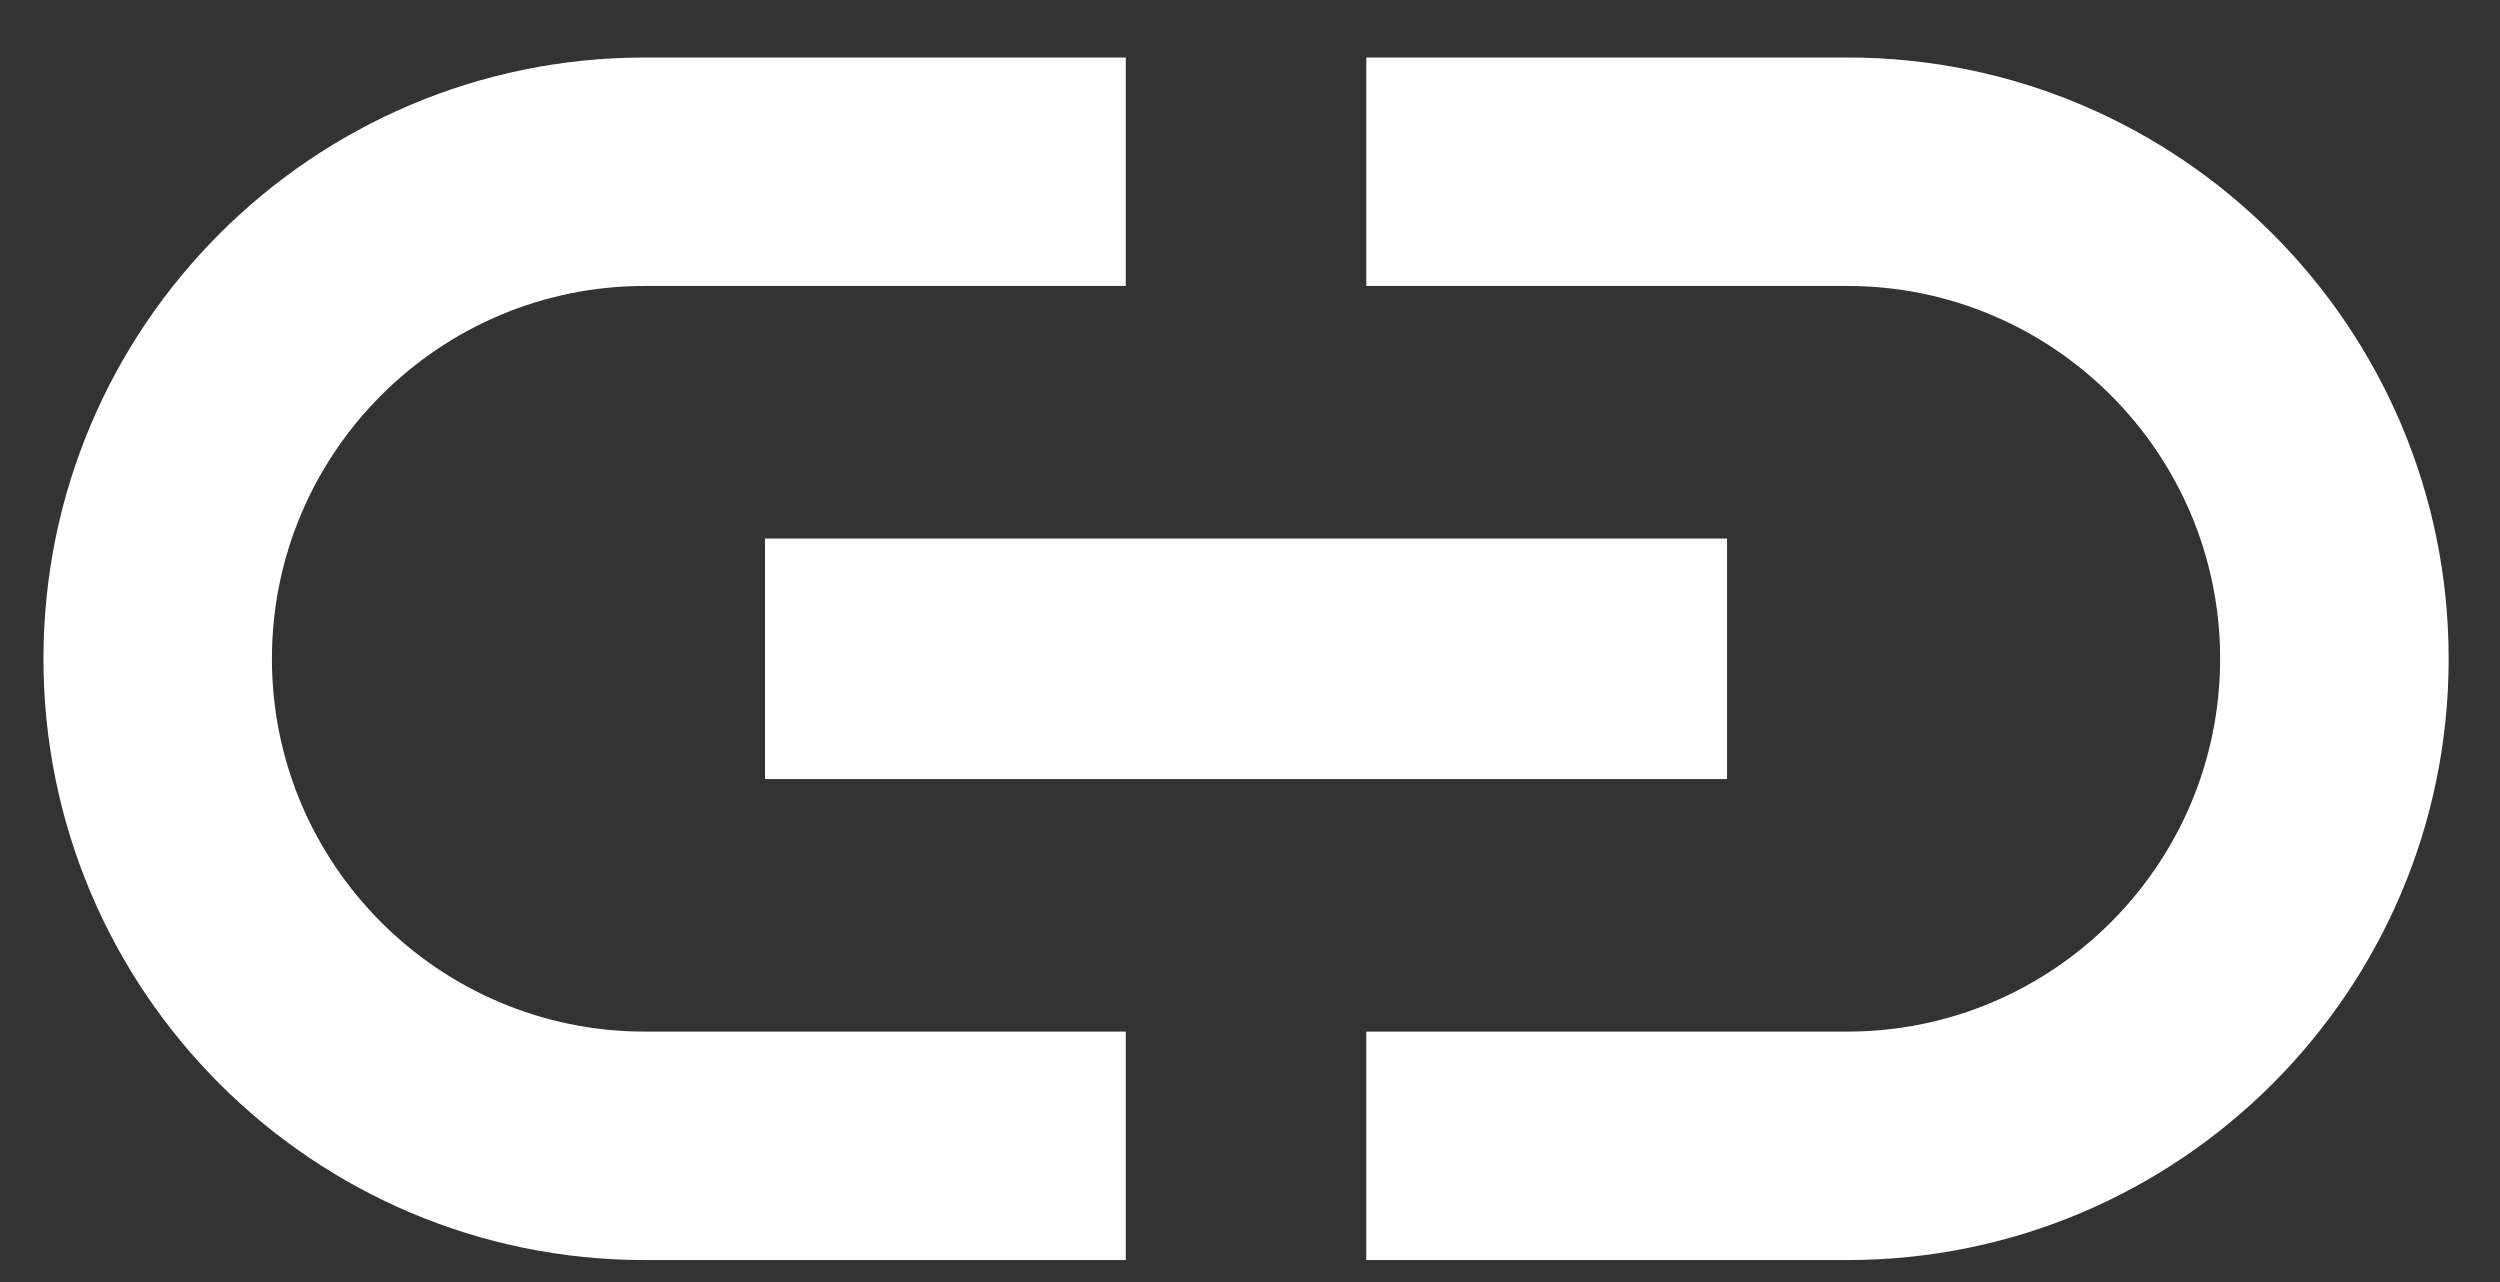 <svg width="39" height="20" viewBox="0 0 39 20" fill="none" xmlns="http://www.w3.org/2000/svg">
<rect x="0" y="0" width="39" height="20" fill="#333333" stroke="none"/>
<path d="M4.242 10.277C4.242 7.069 6.85 4.461 10.058 4.461H17.562V0.897H10.058C4.88 0.897 0.678 5.099 0.678 10.277C0.678 15.455 4.88 19.657 10.058 19.657H17.562V16.093H10.058C6.85 16.093 4.242 13.485 4.242 10.277ZM11.934 12.153H26.942V8.401H11.934V12.153ZM28.818 0.897H21.314V4.461H28.818C32.026 4.461 34.634 7.069 34.634 10.277C34.634 13.485 32.026 16.093 28.818 16.093H21.314V19.657H28.818C33.996 19.657 38.199 15.455 38.199 10.277C38.199 5.099 33.996 0.897 28.818 0.897Z" fill="white"/>
</svg>
